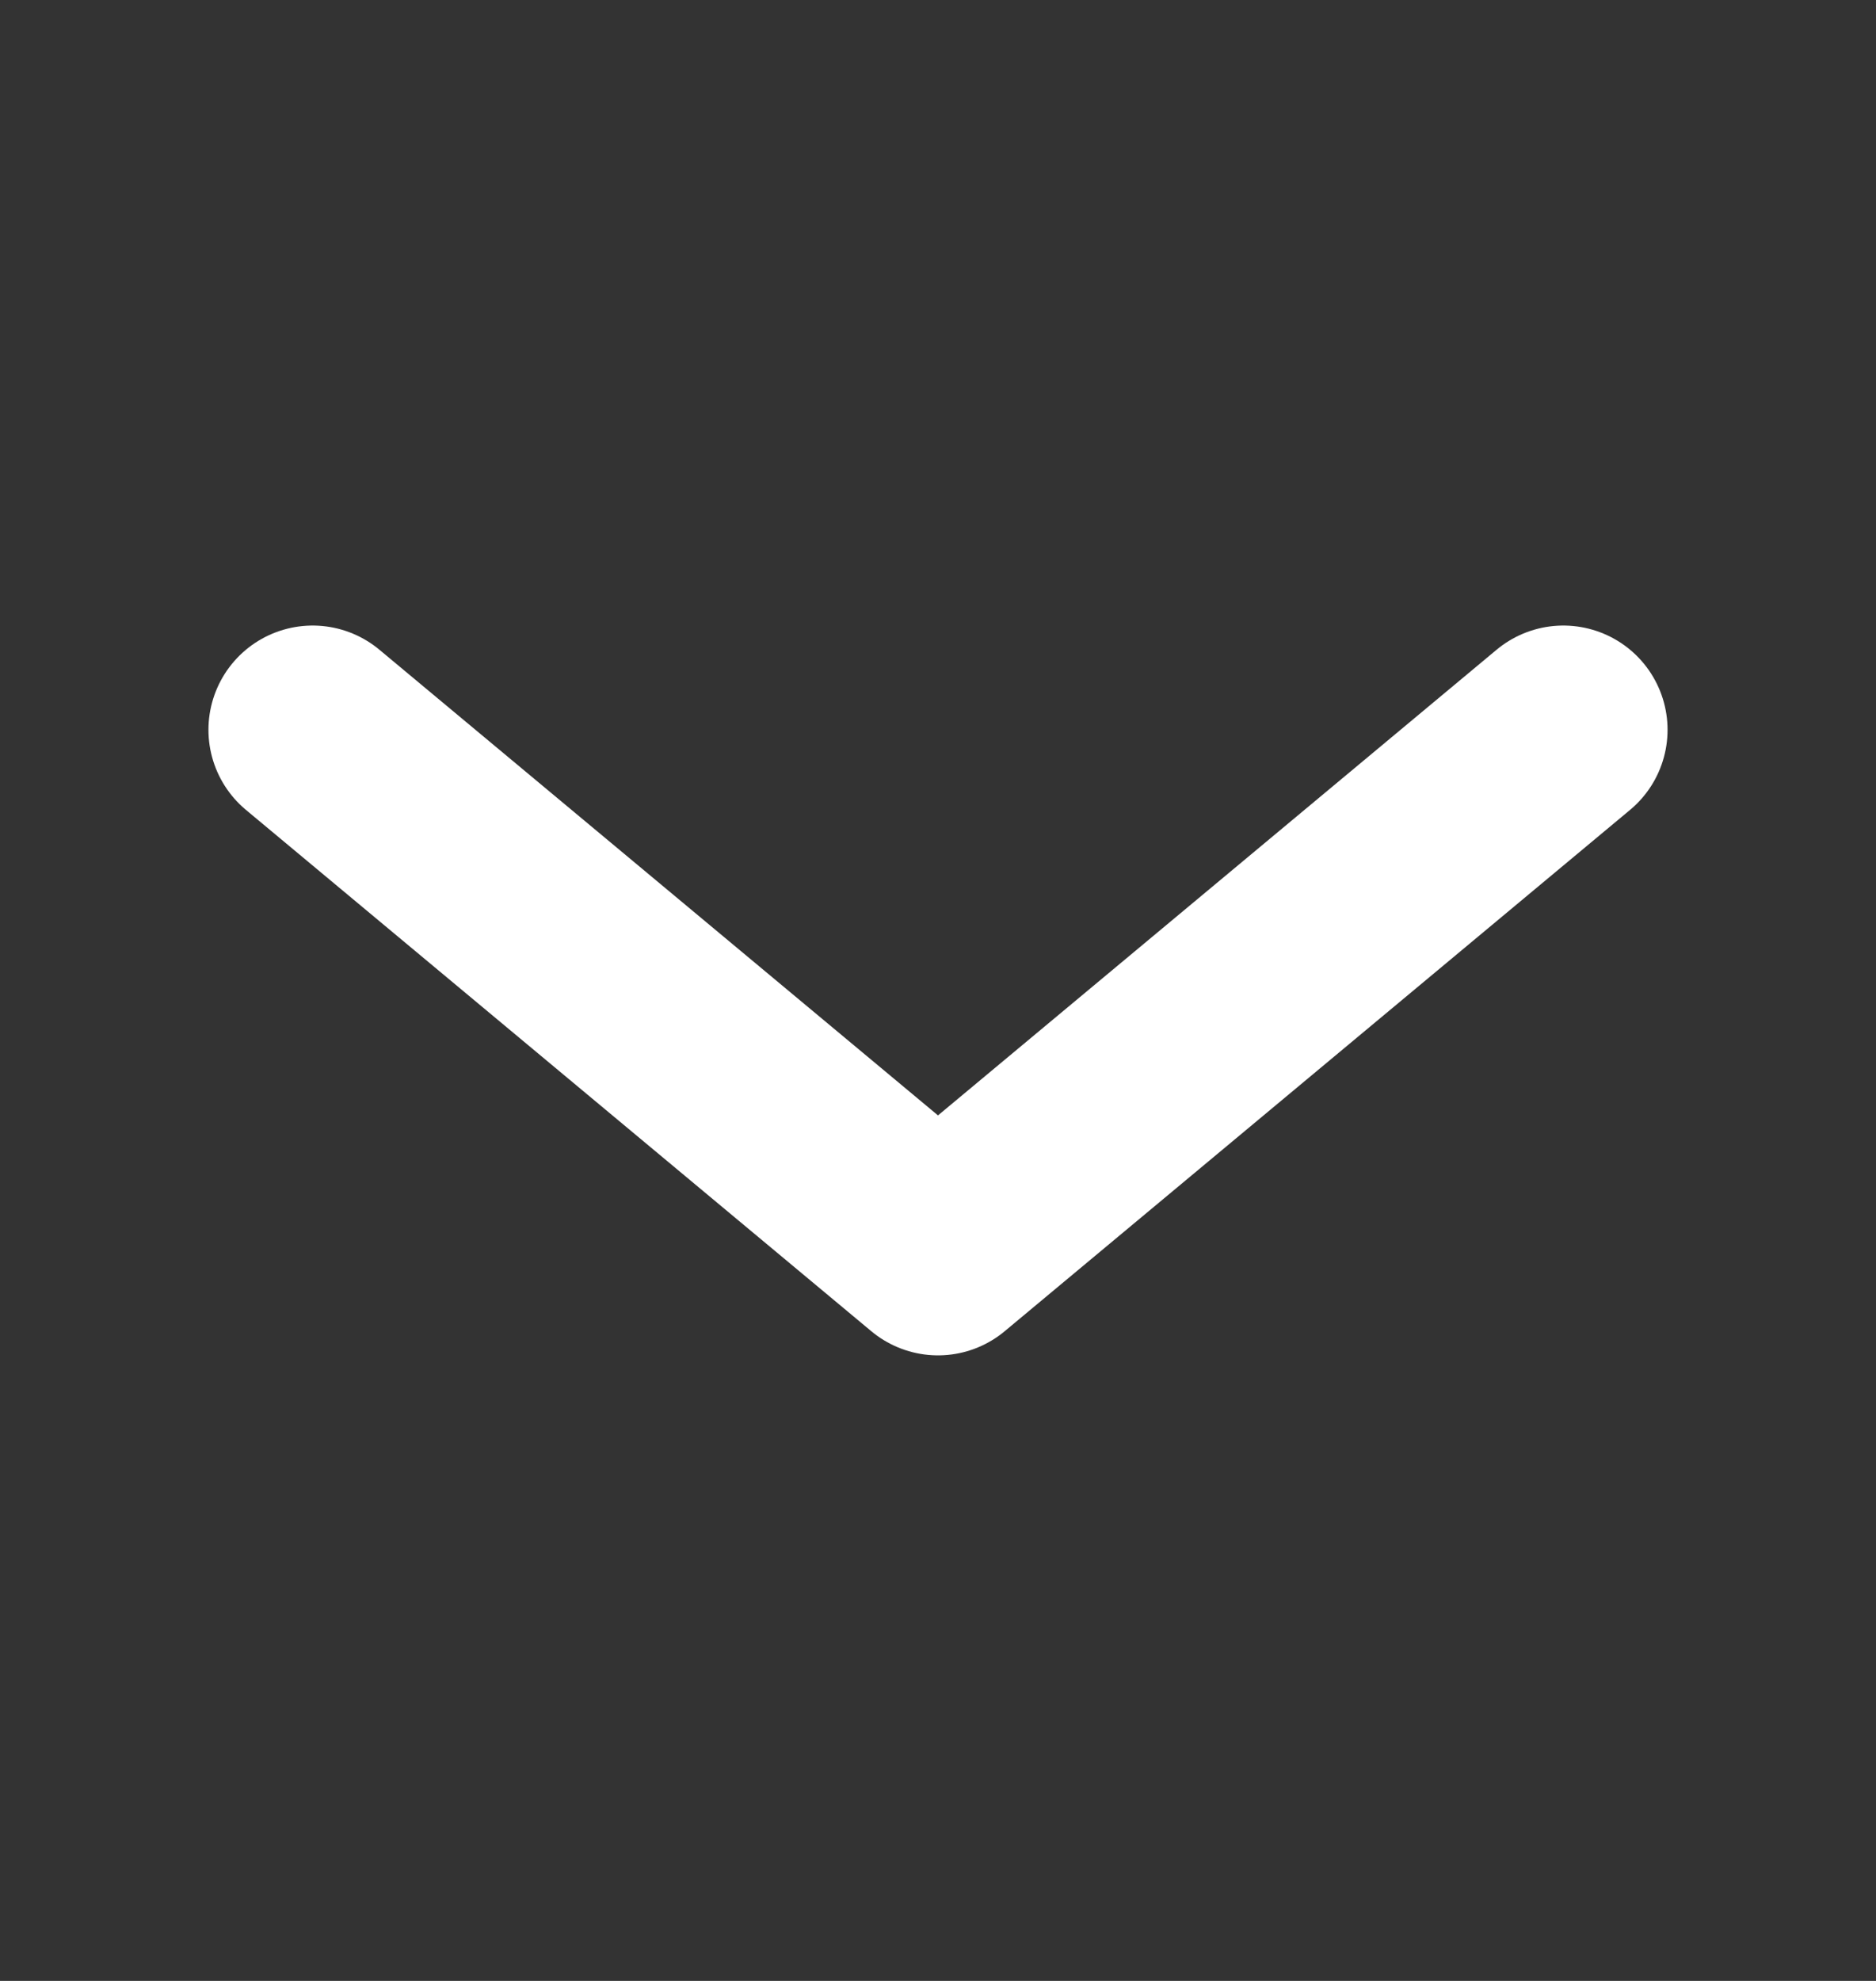 <svg width="18" height="19" viewBox="0 0 18 19" fill="none" xmlns="http://www.w3.org/2000/svg">
<rect x="0" y="0" width="18" height="19" fill="#333333" stroke="none"/>
<path d="M3 7L9 12L15 7" stroke="white" stroke-width="2" stroke-linecap="round" stroke-linejoin="round"/>
</svg>
